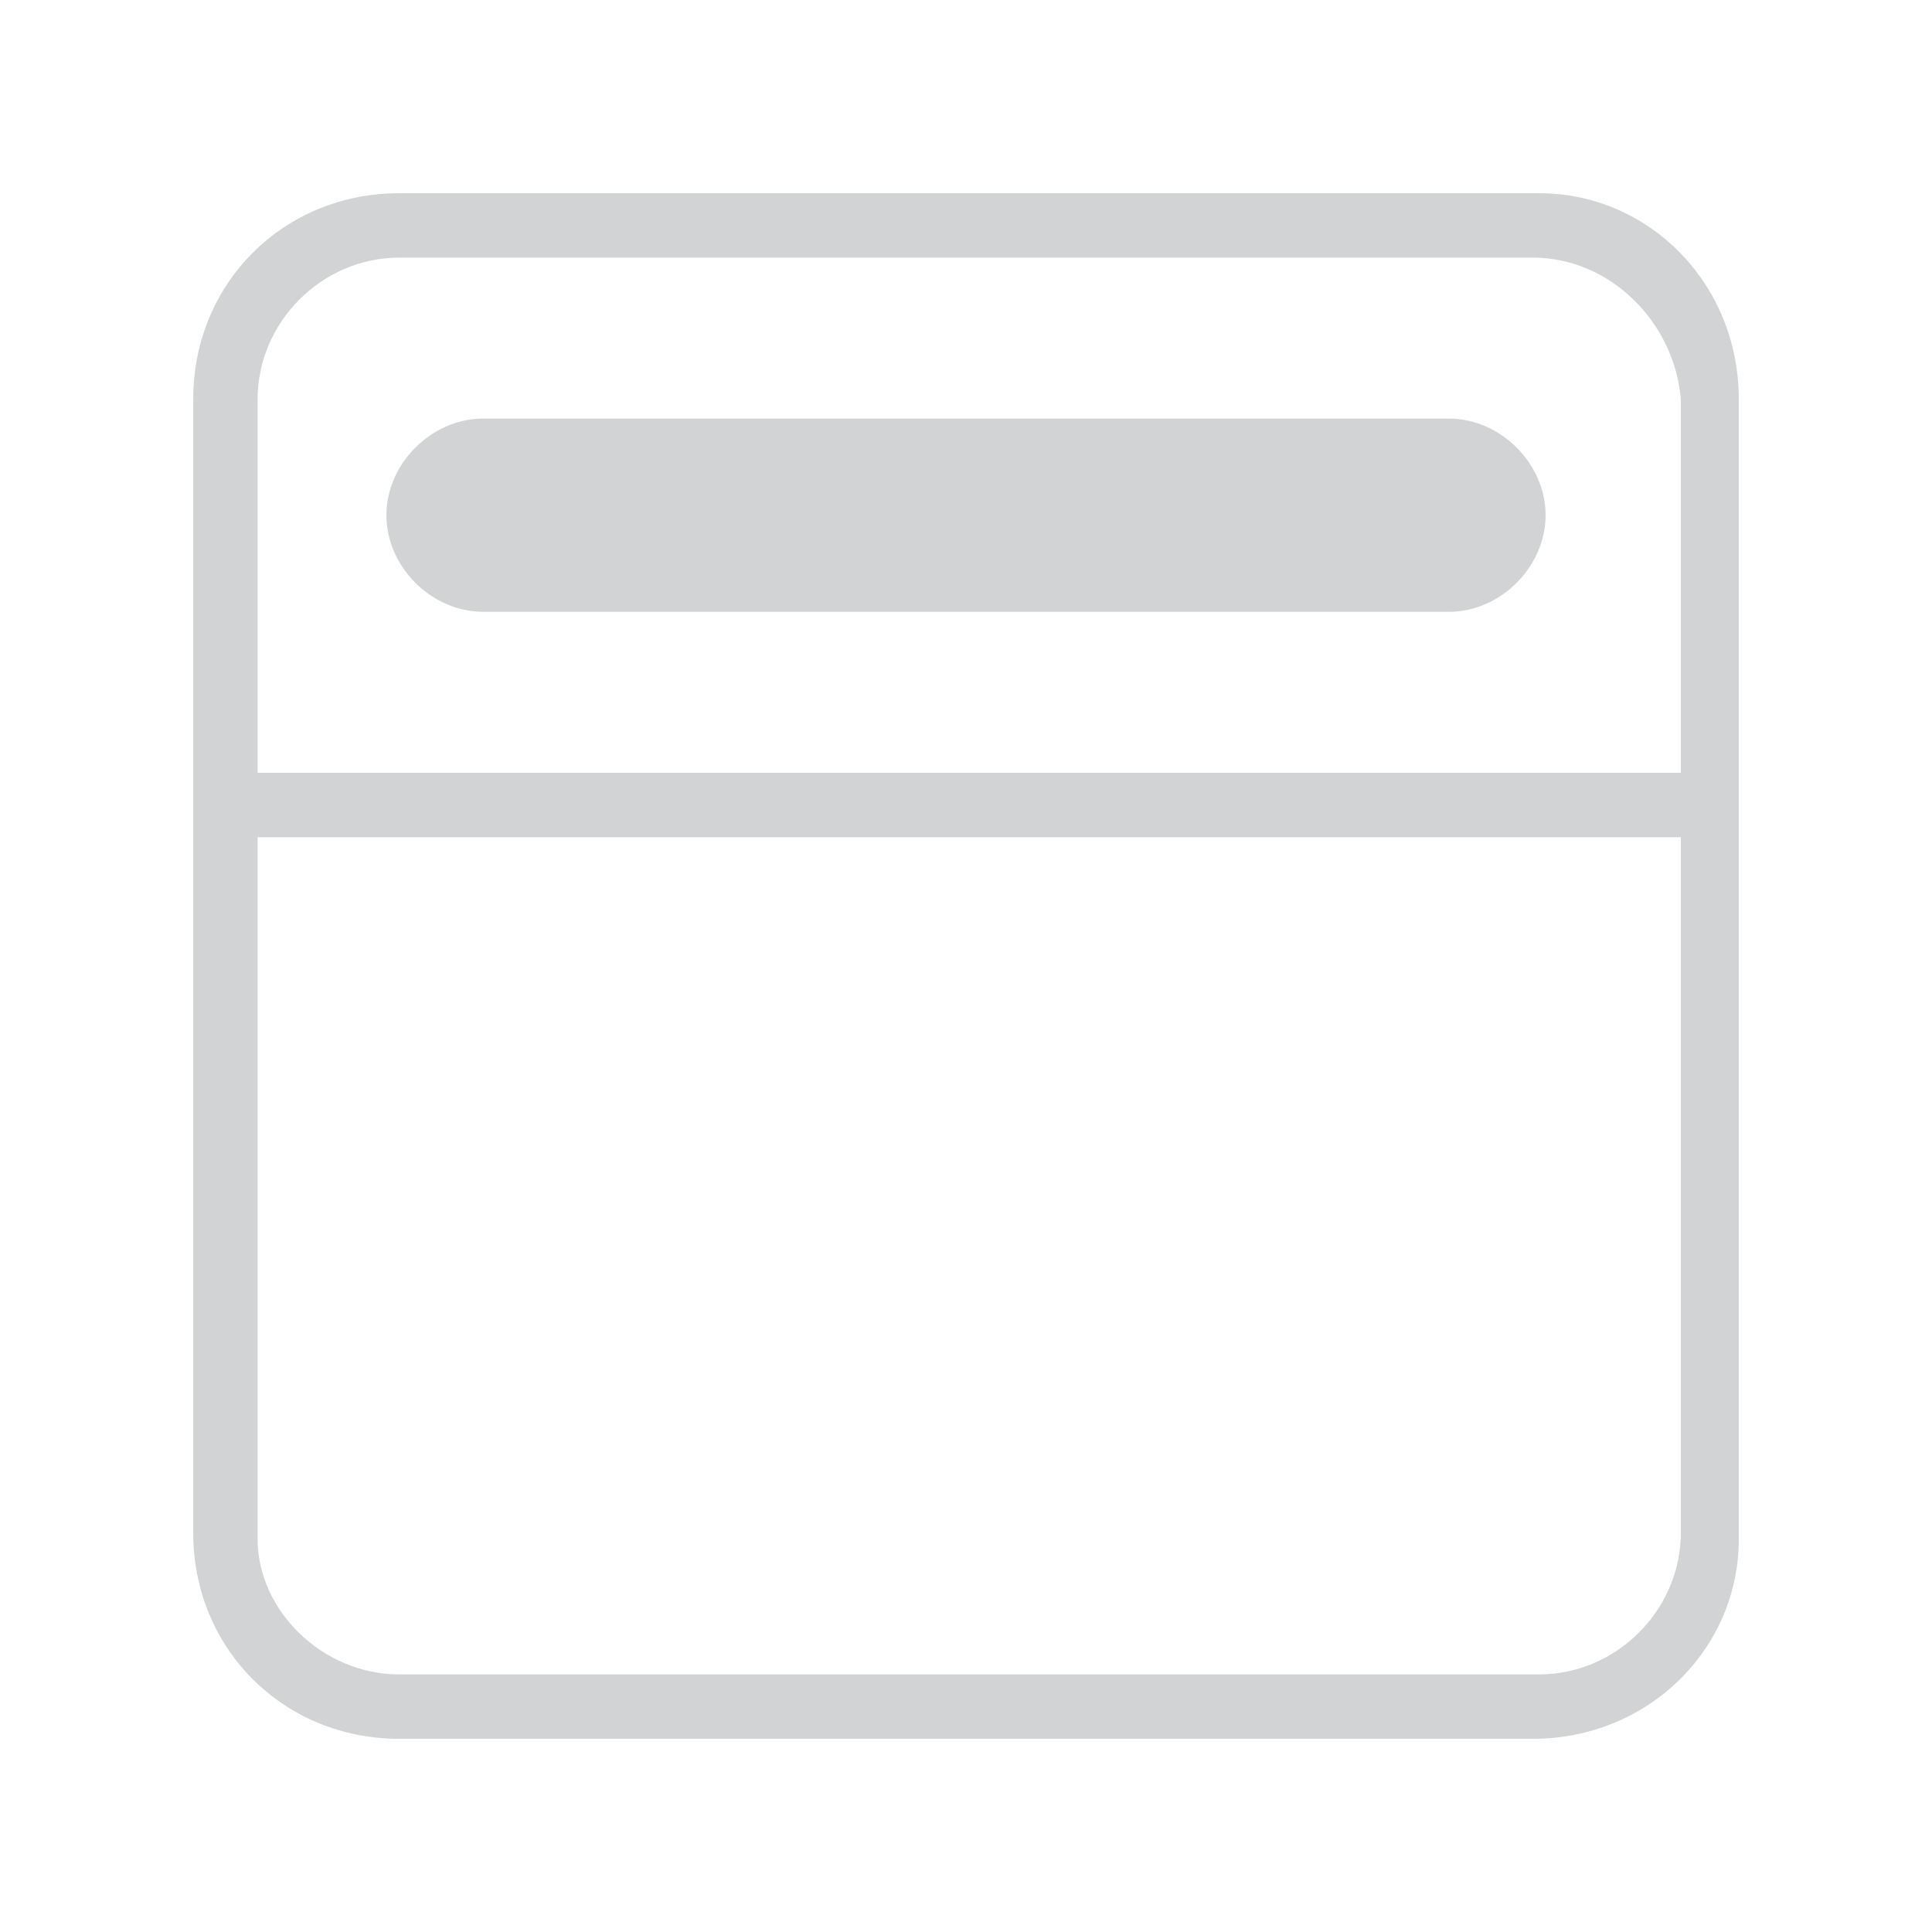 <?xml version="1.0" encoding="utf-8"?>
<!-- Generator: Adobe Illustrator 16.0.4, SVG Export Plug-In . SVG Version: 6.00 Build 0)  -->
<!DOCTYPE svg PUBLIC "-//W3C//DTD SVG 1.1//EN" "http://www.w3.org/Graphics/SVG/1.1/DTD/svg11.dtd">
<svg version="1.1" id="Layer_1" xmlns="http://www.w3.org/2000/svg" xmlns:xlink="http://www.w3.org/1999/xlink" x="0px" y="0px"
	 width="30px" height="30px" viewBox="0 0 30 30" enable-background="new 0 0 30 30" xml:space="preserve">
<g>
	<g id="XMLID_36_">
		<path fill="#D1D3D4" d="M23.8,27H6.2C4.4,27,3,25.6,3,23.8V6.2C3,4.4,4.4,3,6.2,3h17.7C25.6,3,27,4.4,27,6.2v17.7
			C27,25.6,25.6,27,23.8,27z M6.2,4C5,4,4,5,4,6.2v17.7C4,25,5,26,6.2,26h17.7c1.2,0,2.2-1,2.2-2.2V6.2C26,5,25,4,23.8,4H6.2z"/>
	</g>
	<rect x="3.5" y="12" fill="#D1D3D4" width="23" height="1"/>
	<path fill="#D1D3D4" d="M22.5,9.5h-15C6.7,9.5,6,8.8,6,8s0.7-1.5,1.5-1.5h15C23.3,6.5,24,7.2,24,8S23.3,9.5,22.5,9.5z"/>
</g>
</svg>
